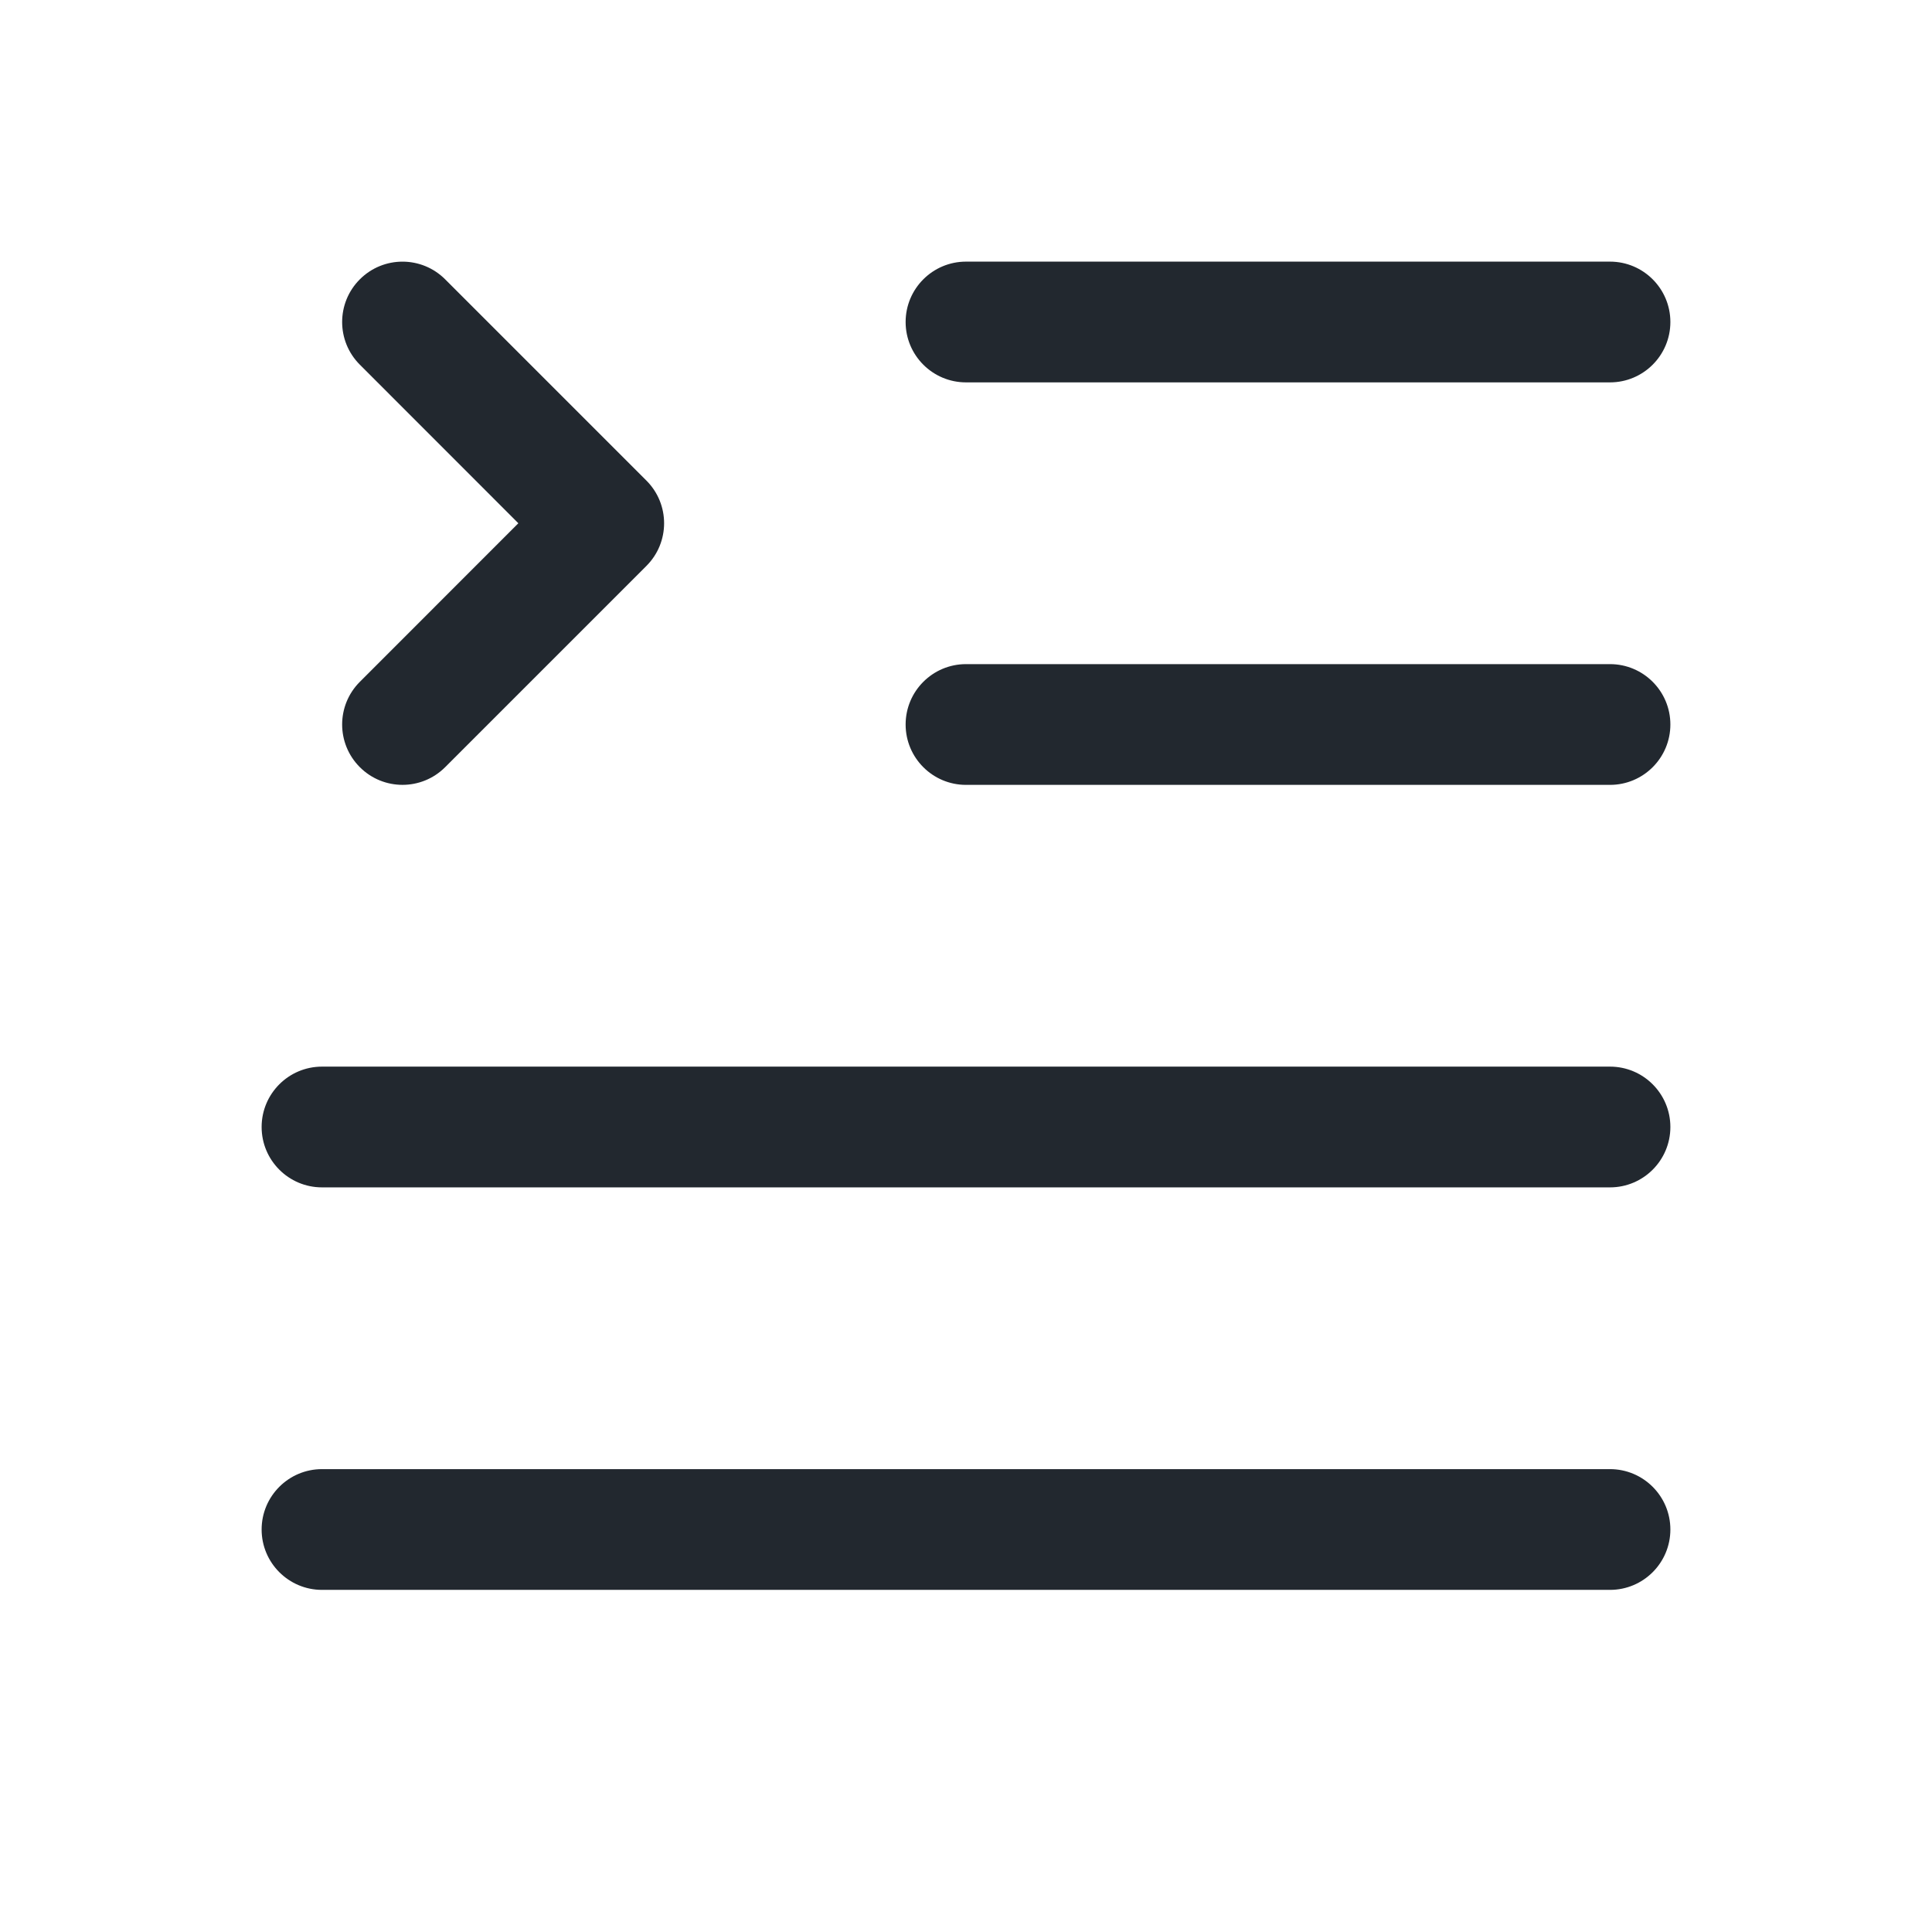 <svg width="24" height="24" viewBox="0 0 24 24" fill="none" xmlns="http://www.w3.org/2000/svg">
<path fill-rule="evenodd" clip-rule="evenodd" d="M11.25 4C11.25 3.586 11.586 3.25 12 3.25L20 3.25C20.414 3.25 20.75 3.586 20.75 4C20.75 4.414 20.414 4.75 20 4.75L12 4.75C11.586 4.75 11.25 4.414 11.25 4ZM3.25 19C3.25 18.586 3.586 18.25 4 18.25L20 18.25C20.414 18.25 20.75 18.586 20.75 19C20.75 19.414 20.414 19.75 20 19.75L4 19.75C3.586 19.75 3.25 19.414 3.25 19ZM12 8.25C11.586 8.25 11.25 8.586 11.25 9C11.25 9.414 11.586 9.75 12 9.75L20 9.75C20.414 9.75 20.75 9.414 20.75 9C20.75 8.586 20.414 8.25 20 8.25L12 8.25ZM4.47 3.47C4.763 3.177 5.237 3.177 5.53 3.47L8.03 5.97C8.323 6.263 8.323 6.737 8.03 7.03L5.53 9.53C5.237 9.823 4.763 9.823 4.47 9.53C4.177 9.237 4.177 8.763 4.47 8.47L6.439 6.5L4.47 4.53C4.177 4.237 4.177 3.763 4.47 3.47ZM4 13.25C3.586 13.25 3.25 13.586 3.25 14C3.25 14.414 3.586 14.75 4 14.75L20 14.75C20.414 14.75 20.75 14.414 20.75 14C20.75 13.586 20.414 13.25 20 13.25L4 13.25Z" fill="#22282F"/>
</svg>
